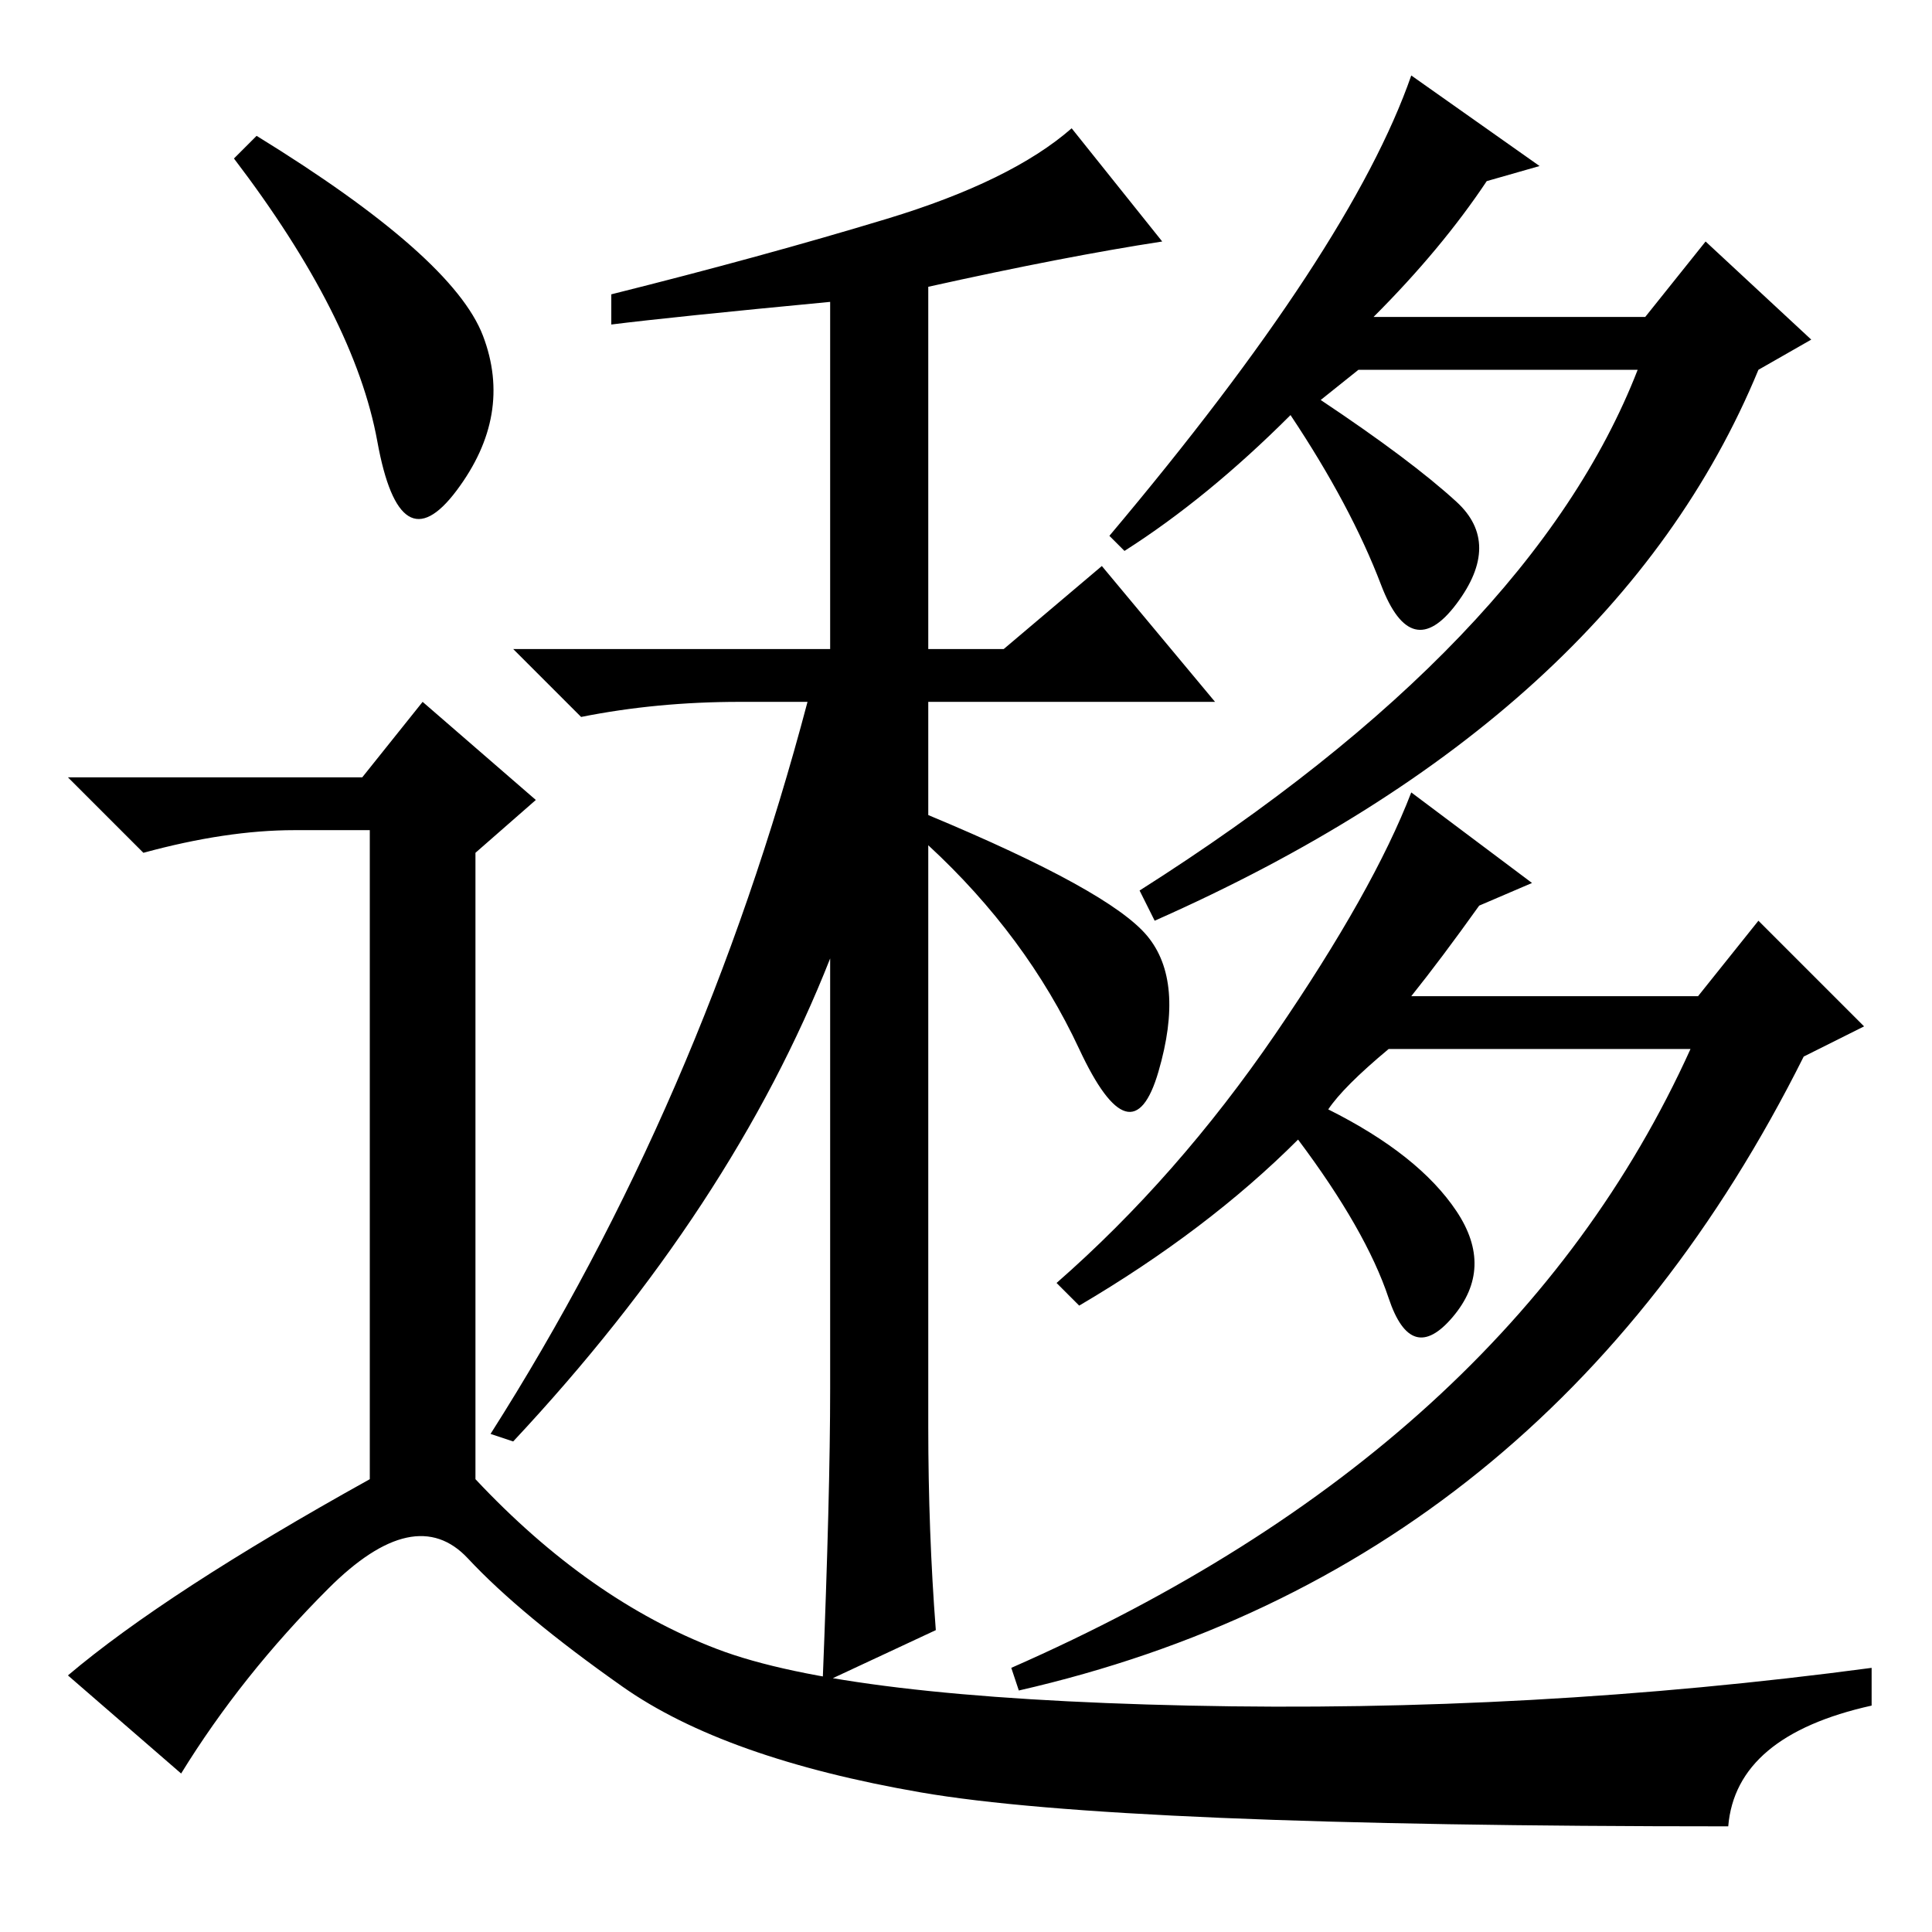 <?xml version="1.0" standalone="no"?>
<!DOCTYPE svg PUBLIC "-//W3C//DTD SVG 1.1//EN" "http://www.w3.org/Graphics/SVG/1.1/DTD/svg11.dtd" >
<svg xmlns="http://www.w3.org/2000/svg" xmlns:xlink="http://www.w3.org/1999/xlink" version="1.1" viewBox="0 -36 256 256">
  <g transform="matrix(1 0 0 -1 0 220)">
   <path fill="currentColor"
d="M124 40l-15 -7q1 25 1 39v57q-13 -33 -42 -64l-3 1q28 44 42 97h-9q-11 0 -21 -2l-9 9h42v46q-21 -2 -29 -3v4q20 5 36.5 10t24.5 12l12 -15q-13 -2 -31 -6v-48h10l13 11l15 -18h-38v-15q24 -10 29 -16t1.5 -18t-10.5 3t-20 27v-77q0 -14 1 -27zM182 214h36l8 10l14 -13
l-7 -4q-19 -46 -80 -73l-2 4q52 33 66 69h-37l-5 -4q12 -8 18 -13.5t0 -13.5t-10 2.5t-12 22.5q-11 -11 -22 -18l-2 2q32 38 40 61l17 -12l-7 -2q-6 -9 -15 -18zM187 124h38l8 10l14 -14l-8 -4q-34 -68 -104 -84l-1 3q66 29 90 82h-40q-6 -5 -8 -8q12 -6 17 -13.5t-0.5 -14
t-8.5 2.5t-12 21q-12 -12 -29 -22l-3 3q16 14 29 33t18 32l16 -12l-7 -3q-5 -7 -9 -12zM34 238q26 -16 30 -26.5t-3.5 -20.5t-10.5 6.5t-19 37.5zM48 153l8 10l15 -13l-8 -7v-83q15 -16 32 -22.5t62.5 -7.5t90.5 5v-5q-18 -4 -19 -16q-81 0 -107 4.5t-39.5 14t-20.5 17
t-18.5 -4t-19.5 -24.5l-15 13q13 11 40 26v86h-10q-9 0 -20 -3l-10 10h39z" />
  </g>

</svg>

